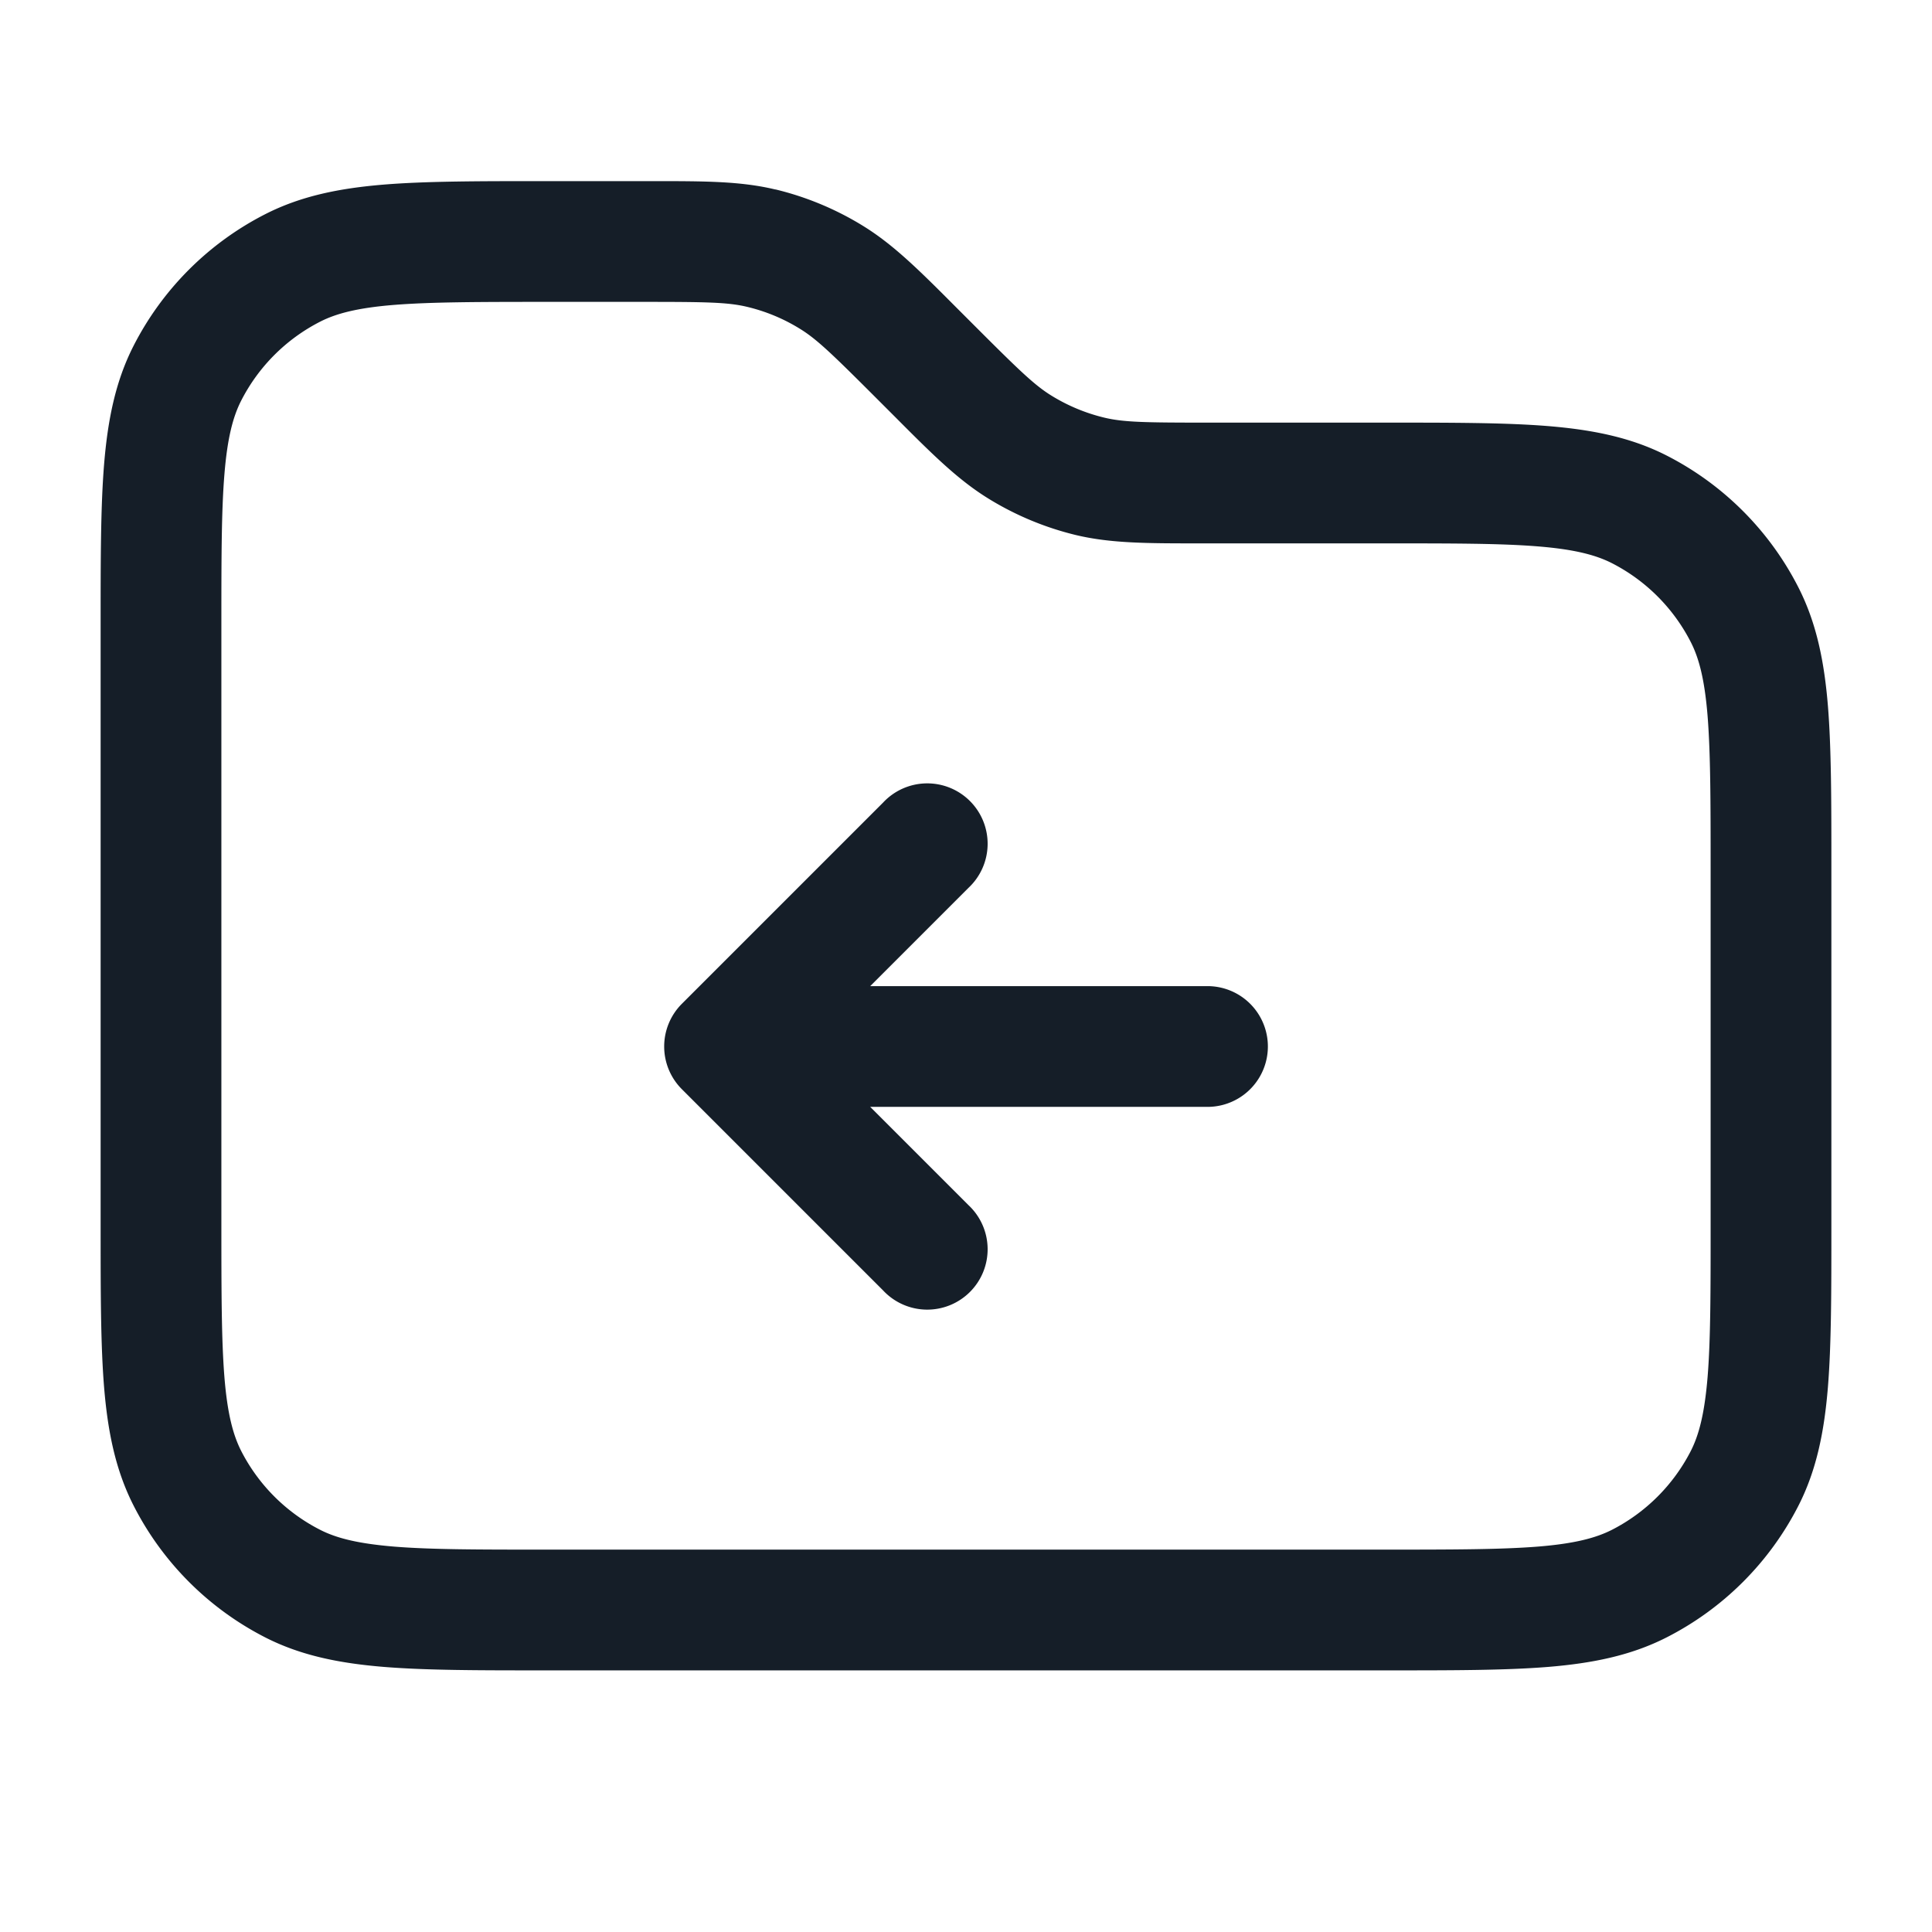 <svg viewBox="0 0 24 24" fill="none" xmlns="http://www.w3.org/2000/svg"><path fill-rule="evenodd" clip-rule="evenodd" d="M8.012 3.75c.77 0 1.032.005 1.27.062.23.055.45.146.651.27.21.128.399.31.943.854l.188.188.06.06c.46.462.78.78 1.16 1.013a3.75 3.75 0 0 0 1.083.45c.433.103.884.103 1.536.103H17.2c.852 0 1.447 0 1.91.038.453.037.714.107.912.207.423.216.767.56.983.984.1.197.17.458.207.912.037.462.038 1.057.038 1.909v4.4c0 .852 0 1.447-.038 1.91-.038.453-.107.714-.207.912-.216.423-.56.767-.983.983-.198.1-.459.17-.913.207-.462.037-1.057.038-1.909.038H6.8c-.852 0-1.447 0-1.91-.038-.453-.038-.714-.107-.911-.207a2.25 2.25 0 0 1-.984-.983c-.1-.198-.17-.459-.207-.913-.037-.462-.038-1.057-.038-1.909V7.8c0-.852 0-1.447.038-1.91.037-.453.107-.714.207-.911a2.25 2.25 0 0 1 .984-.984c.197-.1.458-.17.912-.207.462-.037 1.057-.038 1.909-.038h1.212Zm1.62-1.396C9.2 2.25 8.75 2.25 8.098 2.25h-1.33c-.813 0-1.469 0-2 .043-.546.045-1.026.14-1.47.366a3.75 3.75 0 0 0-1.64 1.639c-.226.444-.32.924-.365 1.47-.043.531-.043 1.187-.043 2v7.464c0 .813 0 1.469.043 2 .045.546.14 1.026.366 1.47a3.75 3.75 0 0 0 1.639 1.64c.444.226.924.32 1.47.365.531.043 1.187.043 2 .043h10.464c.813 0 1.469 0 2-.043.546-.045 1.026-.14 1.47-.366a3.75 3.75 0 0 0 1.64-1.639c.226-.444.32-.924.365-1.47.043-.531.043-1.187.043-2v-4.464c0-.813 0-1.469-.043-2-.045-.546-.14-1.026-.366-1.47a3.75 3.75 0 0 0-1.639-1.64c-.444-.226-.924-.32-1.47-.365-.531-.043-1.187-.043-2-.043h-2.244c-.77 0-1.032-.005-1.27-.062a2.25 2.25 0 0 1-.651-.27c-.21-.128-.399-.31-.943-.854l-.188-.188-.06-.06c-.46-.462-.78-.78-1.16-1.013a3.75 3.75 0 0 0-1.083-.45ZM10.97 9.97a.75.75 0 1 1 1.06 1.06l-1.22 1.22H15a.75.75 0 0 1 0 1.5h-4.19l1.22 1.22a.75.75 0 1 1-1.06 1.06l-2.5-2.5a.75.75 0 0 1 0-1.06l2.5-2.5Z" fill="#151E28"/></svg>
